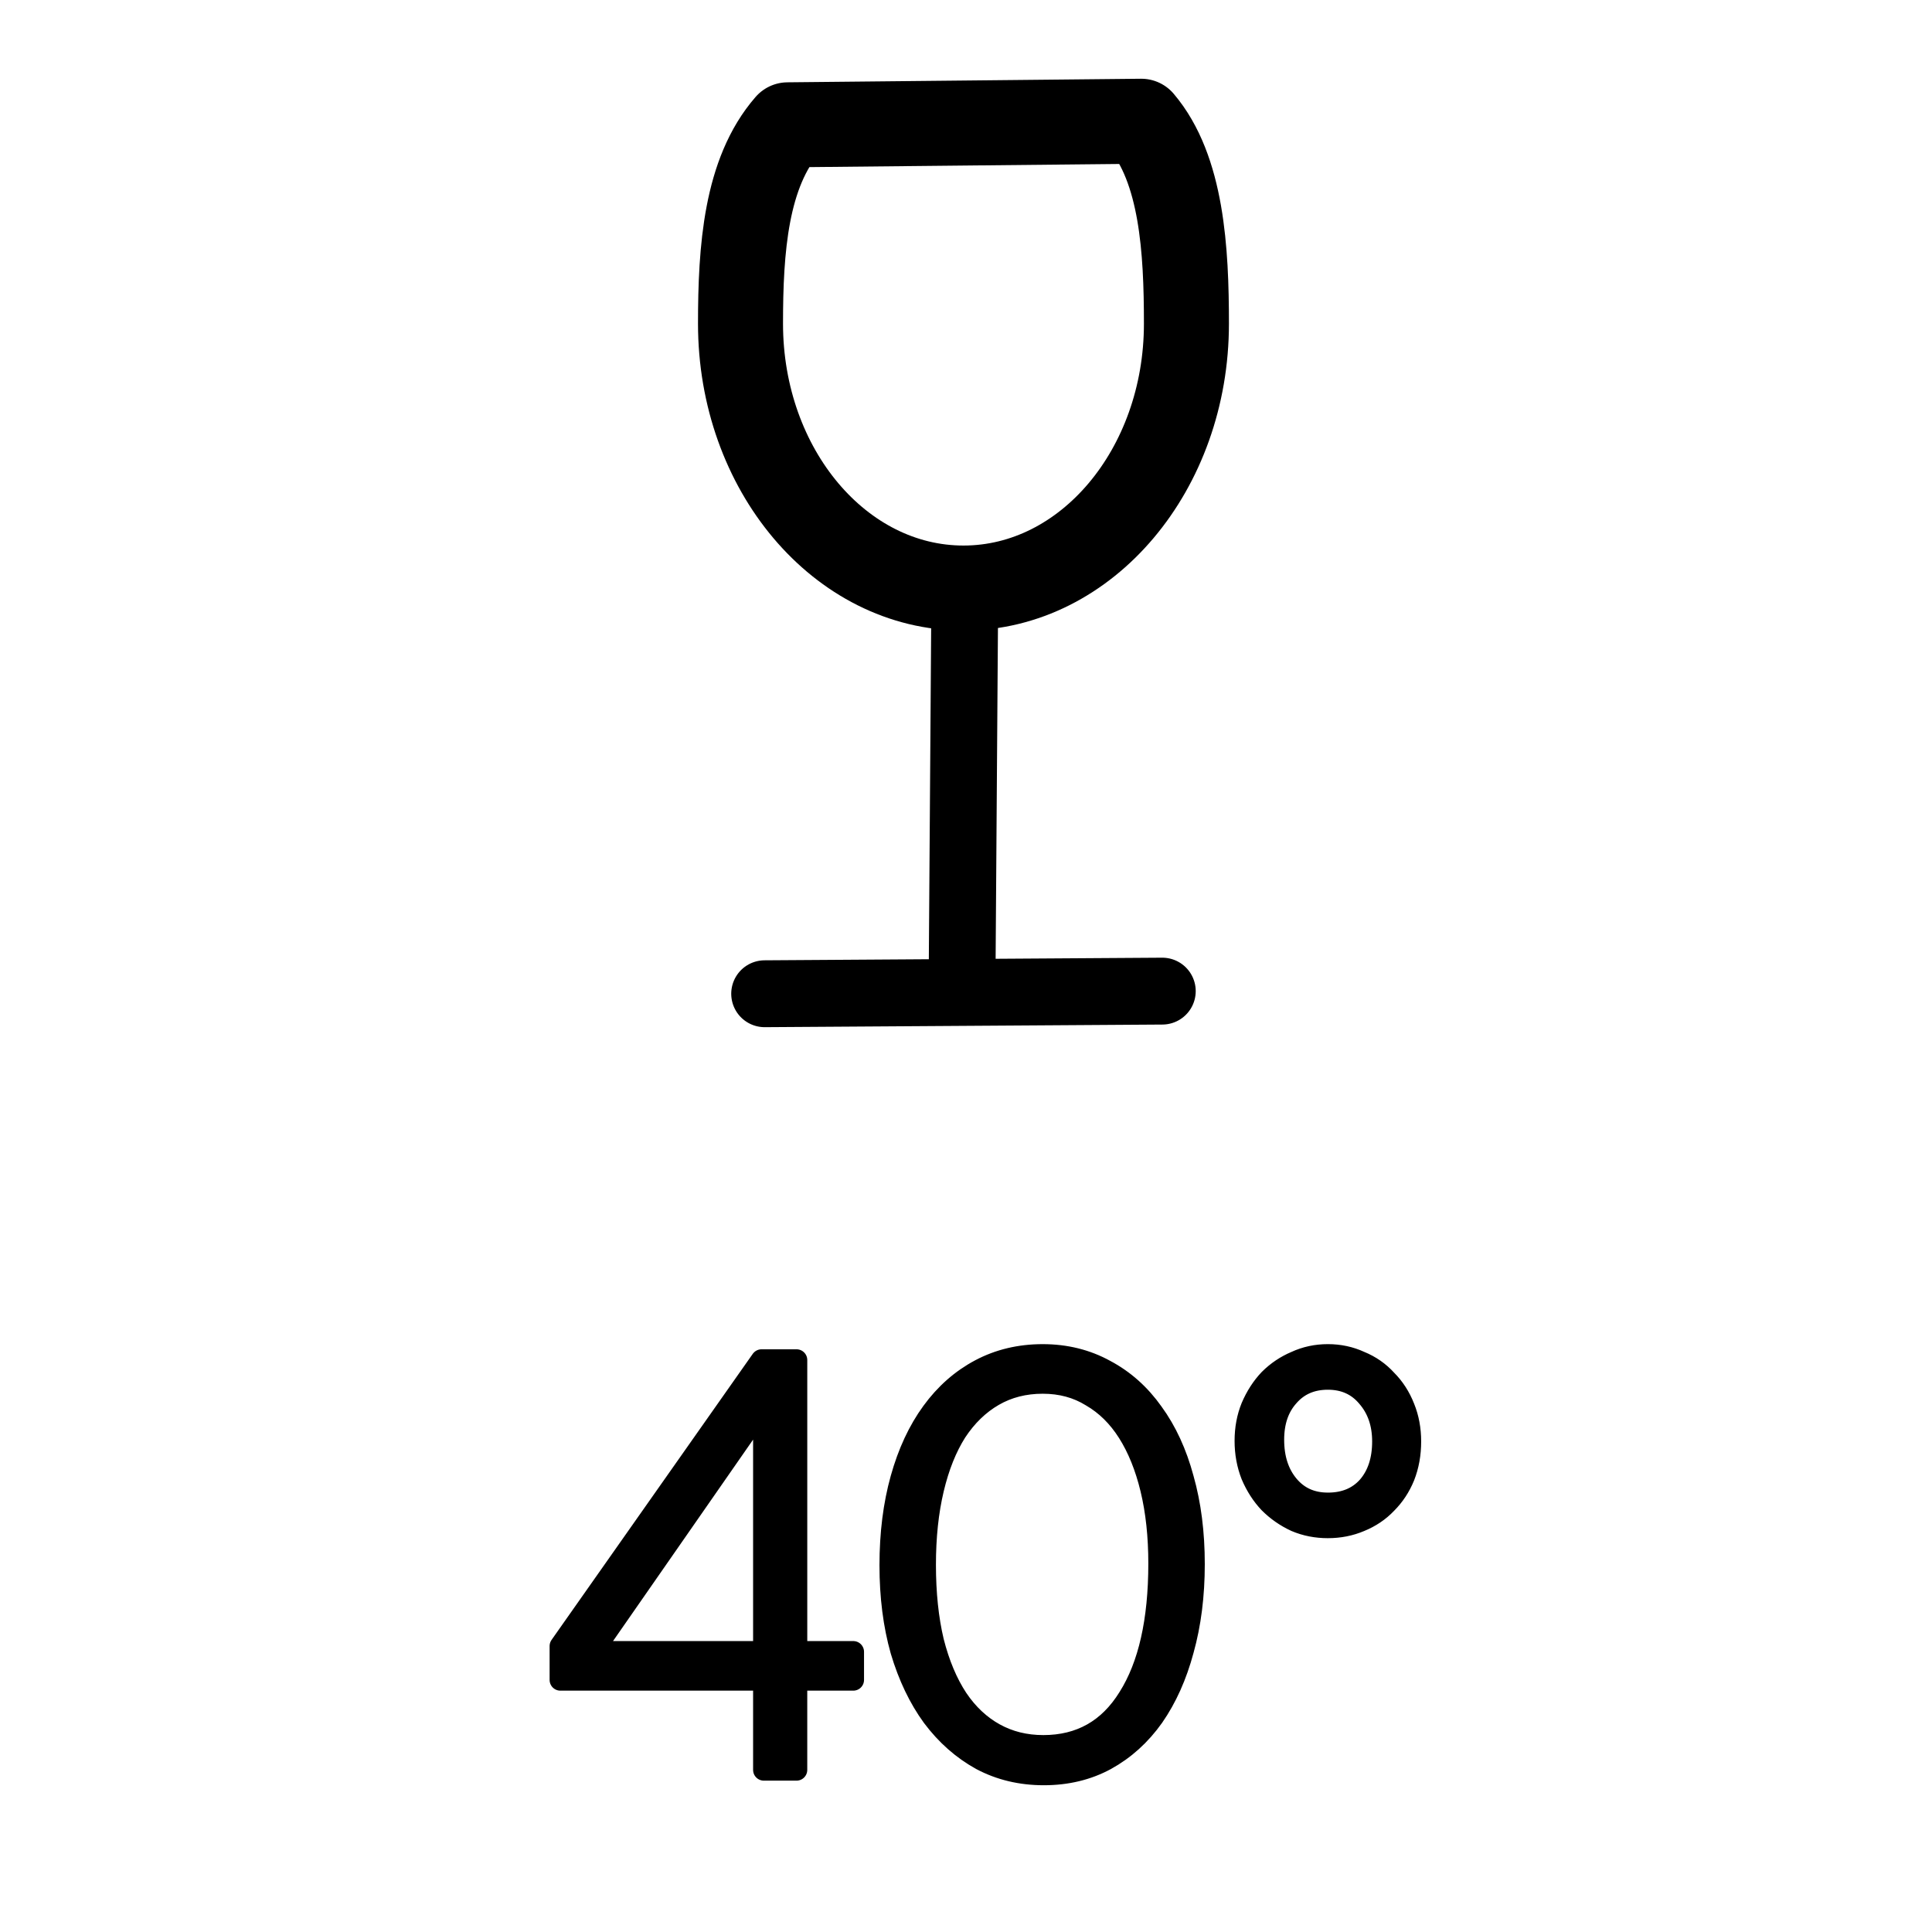 <svg width="24" height="24" viewBox="0 0 24 24" xml:space="preserve" xmlns="http://www.w3.org/2000/svg" xmlns:svg="http://www.w3.org/2000/svg">
  <g transform="translate(1.954 -6.685)scale(.161)">
    <path d="M33.576 168.972H46.8v-19.018zm13.224 2.167H31.099v-2.61l15.524 -22.07h2.698v22.513H53.7v2.167h-4.38v6.944H46.8zm21.56 5.087q4.29 0 6.59 -3.716q2.344 -3.715 2.344 -10.35q0 -3.184 -0.619 -5.749t-1.769 -4.379t-2.83 -2.786q-1.637 -1.017 -3.76 -1.017t-3.804 0.973t-2.875 2.786q-1.15 1.814 -1.769 4.423t-0.619 5.838q0 3.317 0.62 5.927q0.663 2.61 1.857 4.423q1.194 1.769 2.875 2.698q1.68 0.929 3.76 0.929zm0.044 2.211q-2.653 0 -4.82 -1.15q-2.168 -1.194 -3.76 -3.317q-1.548 -2.123 -2.433 -5.086q-0.84 -2.964 -0.84 -6.59q0 -3.671 0.84 -6.679t2.389 -5.13q1.548 -2.124 3.715 -3.273t4.821 -1.15q2.654 0 4.82 1.194q2.168 1.15 3.672 3.273q1.548 2.123 2.344 5.086q0.84 2.963 0.84 6.59t-0.84 6.634q-0.796 2.964 -2.3 5.13q-1.504 2.124 -3.67 3.318q-2.124 1.15 -4.778 1.15zm21.914 -20.92q1.947 0 3.096 -1.283q1.15 -1.327 1.15 -3.494q0 -2.079 -1.194 -3.45q-1.15 -1.37 -3.052 -1.37q-1.901 0 -3.051 1.326q-1.15 1.283 -1.15 3.361q0 2.168 1.15 3.539t3.051 1.37zm0 1.857q-1.326 0 -2.476 -0.486q-1.15 -0.53 -2.035 -1.415q-0.84 -0.885 -1.37 -2.123q-0.487 -1.239 -0.487 -2.654t0.486 -2.61q0.53 -1.238 1.371 -2.123q0.885 -0.884 2.035 -1.37q1.15 -0.531 2.476 -0.531t2.477 0.53q1.194 0.487 2.035 1.416q0.884 0.884 1.37 2.123q0.487 1.194 0.487 2.61q0 1.459 -0.486 2.697q-0.487 1.194 -1.371 2.079q-0.84 0.884 -2.035 1.37q-1.15 0.487 -2.477 0.487z" stroke="#000" stroke-width="1.659" stroke-linejoin="round"/>
    <g transform="translate(-132.317 -60.64)scale(1.474)" stroke="#000">
      <path d="M141.274 75.656c2.13 2.508 2.364 6.755 2.364 10.595 0 7.644-5.225 13.84-11.671 13.84s-11.671-6.196-11.671-13.84c0-3.903.277-7.892 2.469-10.408z" fill="none" stroke-width="4.45" stroke-linecap="round" stroke-linejoin="round"/>
      <path d="m132.037 100.236-.14 19.997" fill="none" stroke-width="3.496" stroke-linecap="round" stroke-linejoin="round"/>
      <path d="m121.56 121.327 20.814-.137" fill="none" stroke-width="3.5" stroke-linecap="round" stroke-linejoin="round"/>
    </g>
  </g>
</svg>
